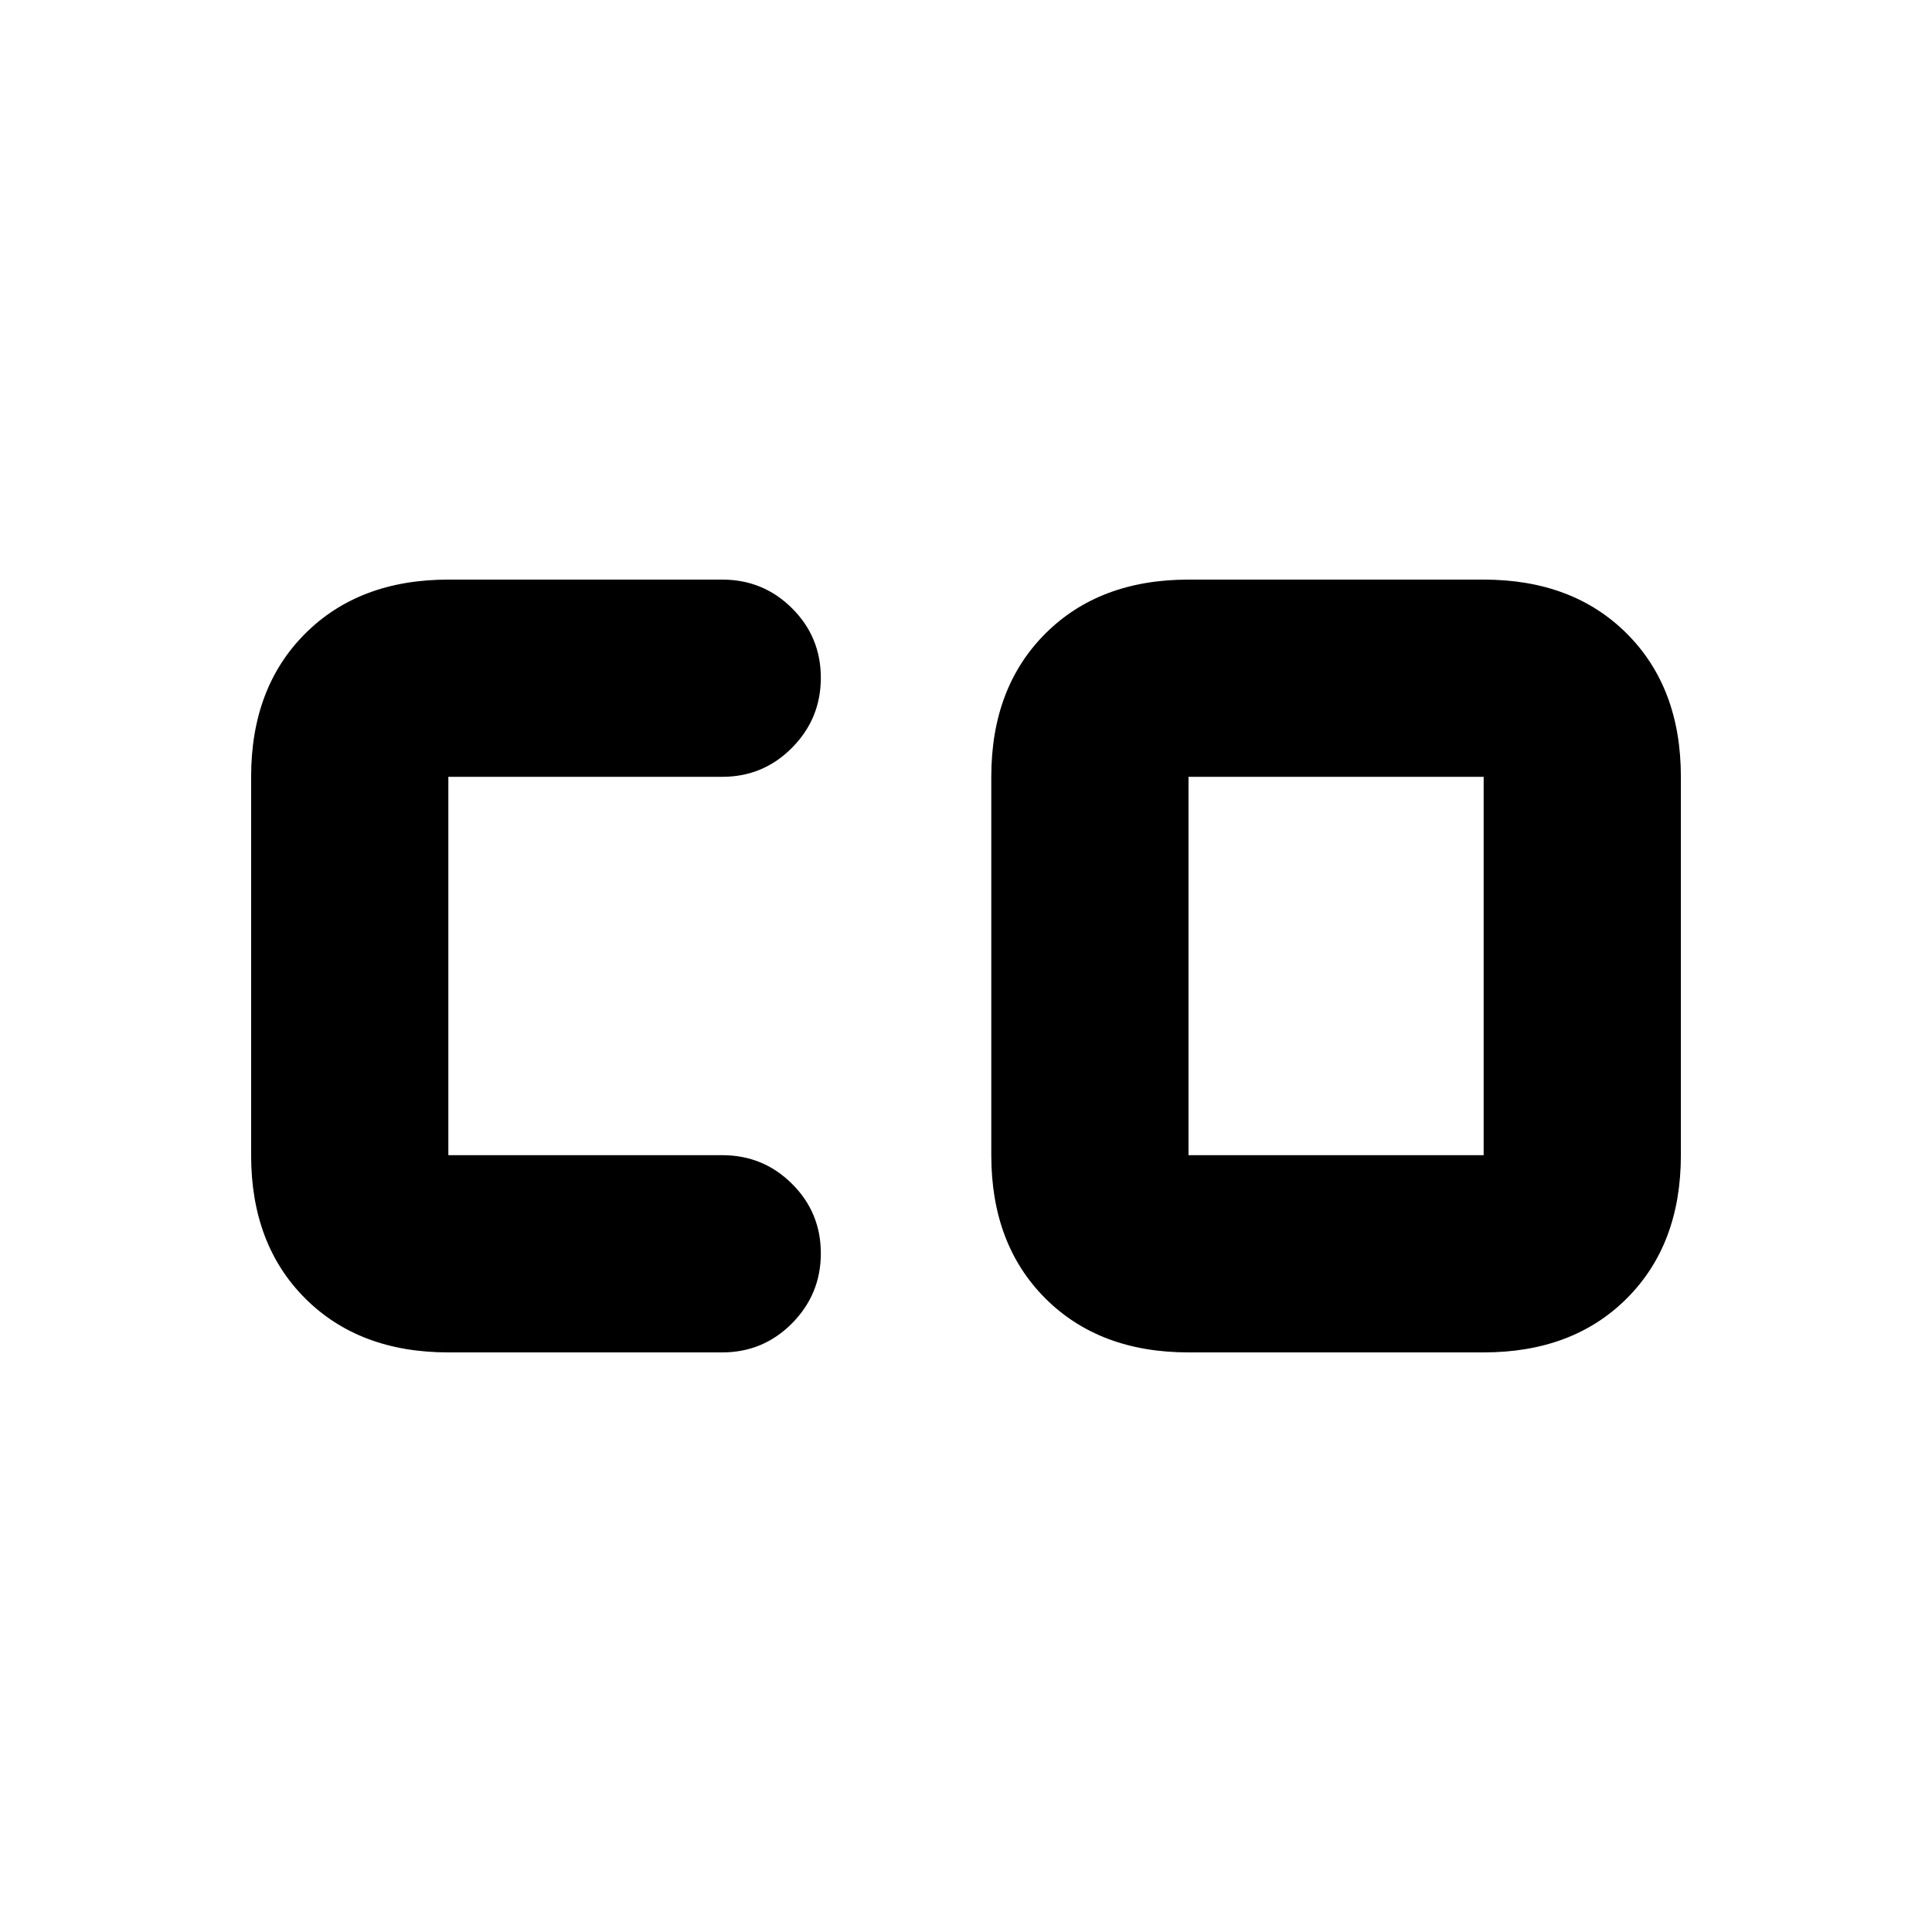 <svg xmlns="http://www.w3.org/2000/svg" height="20" viewBox="0 96 960 960" width="20"><path d="M590.566 669.999h146.651V482.001H590.566v187.998ZM222.783 768q-44.305 0-71.153-26.848-26.848-26.848-26.848-71.153V482.001q0-44.305 26.848-71.153Q178.478 384 222.783 384h136.086q20.387 0 34.694 14.246 14.307 14.246 14.307 34.544 0 20.298-14.307 34.755-14.307 14.456-34.694 14.456H222.783v187.998h136.086q20.387 0 34.694 14.246 14.307 14.246 14.307 34.544 0 20.298-14.307 34.754Q379.256 768 358.869 768H222.783Zm367.783 0q-44.305 0-71.153-26.848-26.848-26.848-26.848-71.153V482.001q0-44.305 26.848-71.153Q546.261 384 590.566 384h146.651q44.305 0 71.153 26.848 26.848 26.848 26.848 71.153v187.998q0 44.305-26.848 71.153Q781.522 768 737.217 768H590.566Z"/></svg>